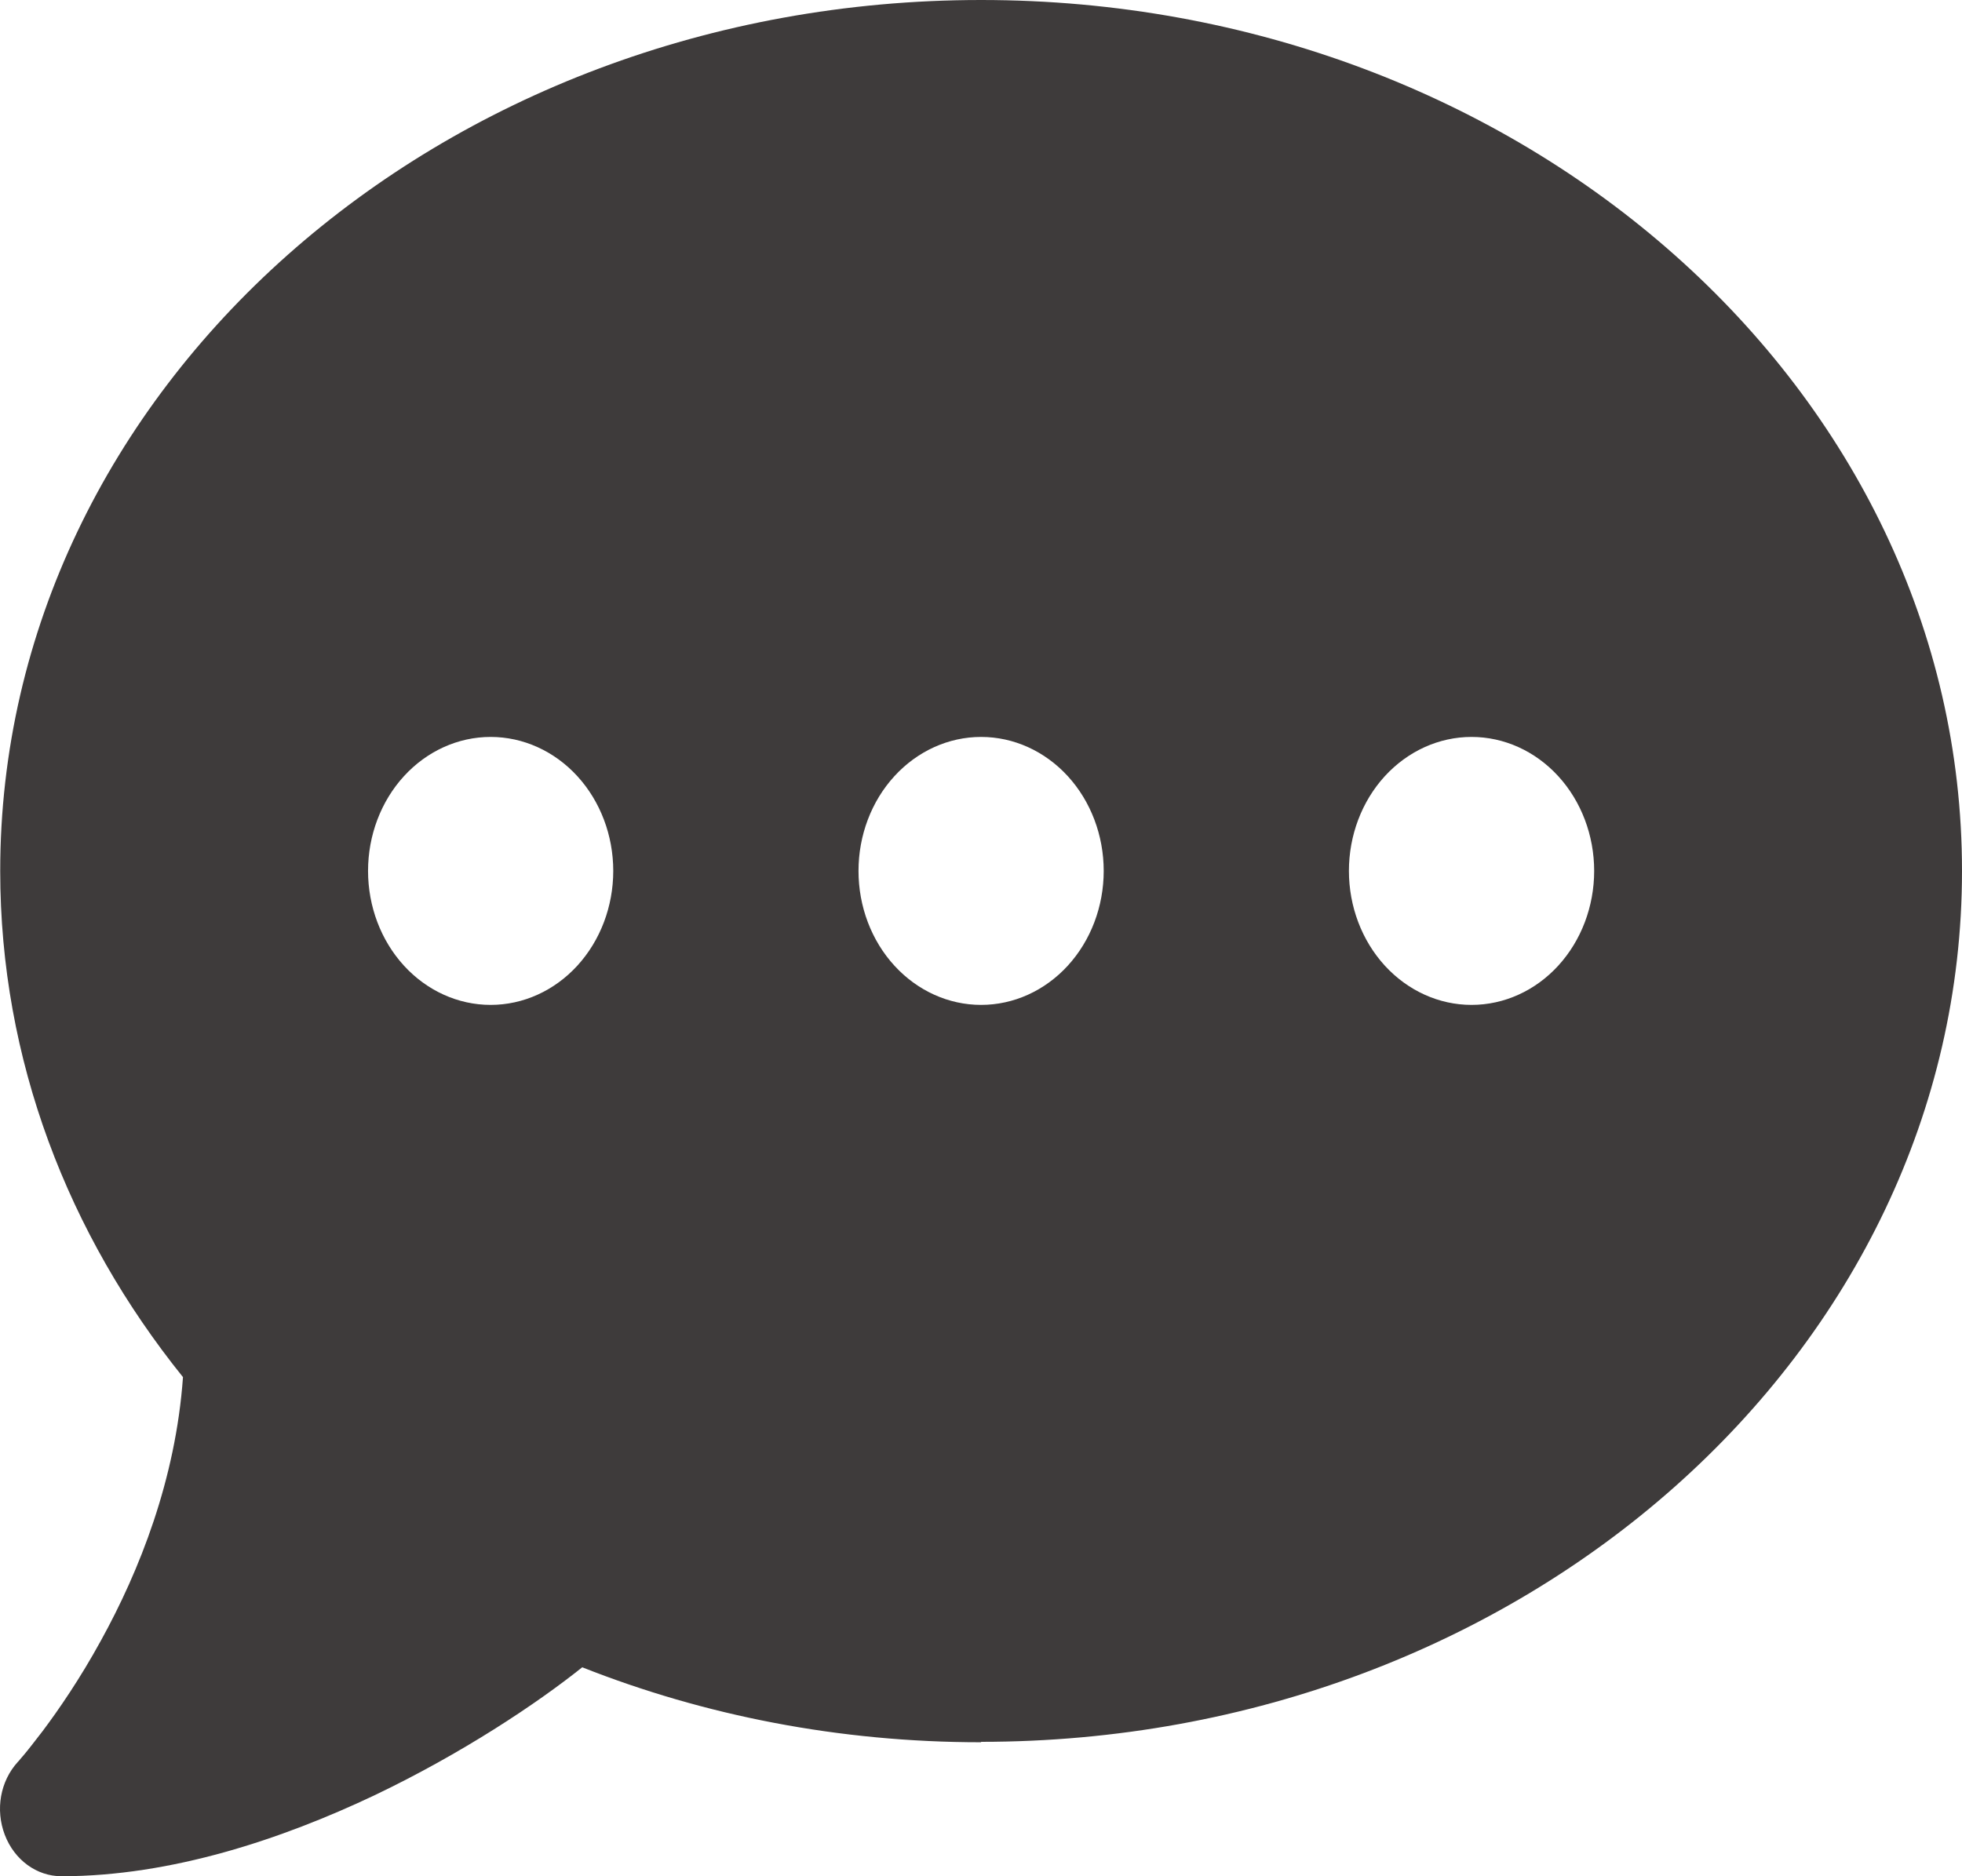 <svg width="46" height="44" viewBox="0 0 46 44" fill="none" xmlns="http://www.w3.org/2000/svg" xmlns:xlink="http://www.w3.org/1999/xlink">
<path d="M23.002,40.848C35.705,40.848 46,31.706 46,20.424C46,9.142 35.705,0 23.002,0C10.3,0 0.005,9.142 0.005,20.424C0.005,24.852 1.595,28.947 4.29,32.295C4.119,34.701 3.266,36.842 2.367,38.472C1.873,39.375 1.37,40.102 1.002,40.593C0.813,40.838 0.669,41.025 0.562,41.152C0.508,41.211 0.472,41.26 0.445,41.29L0.418,41.319C0.005,41.771 -0.112,42.439 0.112,43.028C0.337,43.617 0.858,44 1.442,44C4.02,44 6.617,43.126 8.773,42.105C10.83,41.123 12.582,39.954 13.651,39.1C16.507,40.229 19.669,40.858 23.002,40.858L23.002,40.848ZM11.503,17.282C12.266,17.282 12.997,17.613 13.536,18.202C14.075,18.791 14.378,19.591 14.378,20.424C14.378,21.257 14.075,22.057 13.536,22.646C12.997,23.235 12.266,23.566 11.503,23.566C10.741,23.566 10.01,23.235 9.471,22.646C8.932,22.057 8.629,21.257 8.629,20.424C8.629,19.591 8.932,18.791 9.471,18.202C10.01,17.613 10.741,17.282 11.503,17.282ZM23.002,17.282C23.765,17.282 24.496,17.613 25.035,18.202C25.574,18.791 25.877,19.591 25.877,20.424C25.877,21.257 25.574,22.057 25.035,22.646C24.496,23.235 23.765,23.566 23.002,23.566C22.24,23.566 21.509,23.235 20.97,22.646C20.43,22.057 20.128,21.257 20.128,20.424C20.128,19.591 20.43,18.791 20.97,18.202C21.509,17.613 22.24,17.282 23.002,17.282ZM31.626,20.424C31.626,19.591 31.929,18.791 32.468,18.202C33.008,17.613 33.739,17.282 34.501,17.282C35.264,17.282 35.995,17.613 36.534,18.202C37.073,18.791 37.376,19.591 37.376,20.424C37.376,21.257 37.073,22.057 36.534,22.646C35.995,23.235 35.264,23.566 34.501,23.566C33.739,23.566 33.008,23.235 32.468,22.646C31.929,22.057 31.626,21.257 31.626,20.424Z" fill="#3E3B3B"/>
</svg>
